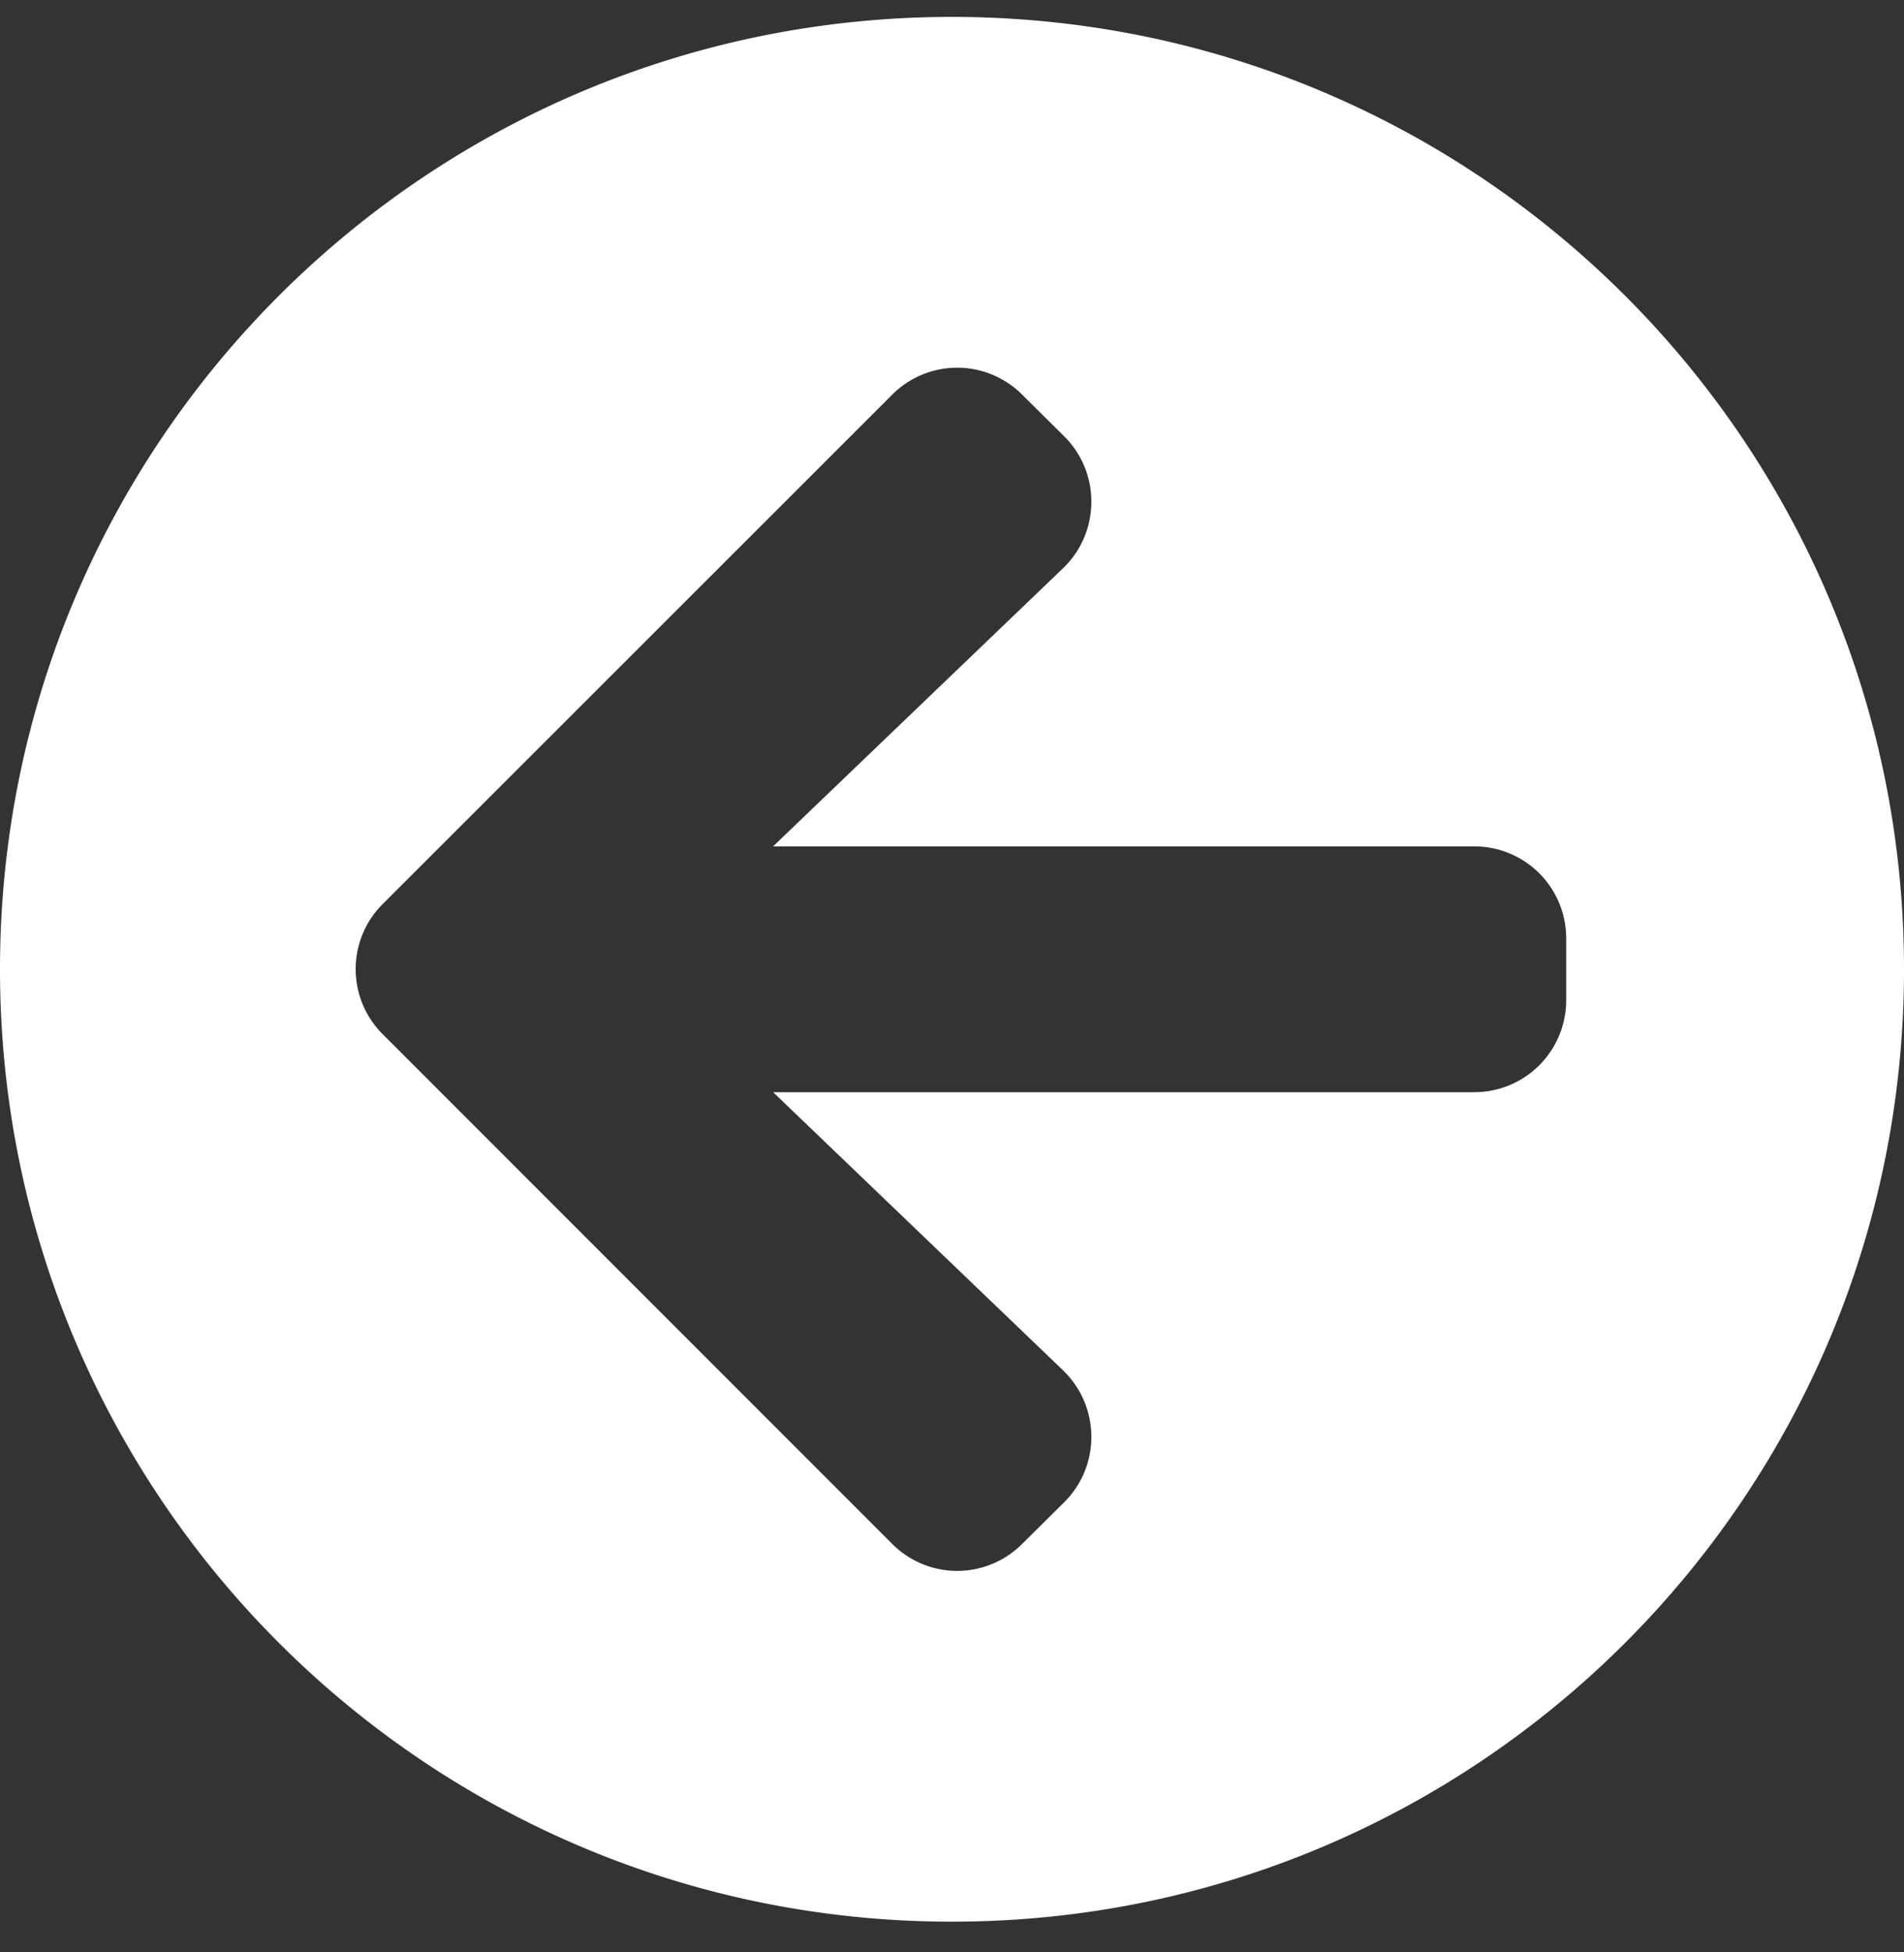<svg xmlns="http://www.w3.org/2000/svg" width="40" height="41" viewBox="0 0 40 41"><rect x="0" y="0" width="40" height="41" fill="#333333" stroke="none"/><g><g><path fill="#fff" d="M22.33 28.775c.783.75.799 2 .033 2.766l-.887.879a1.927 1.927 0 0 1-2.734 0L8.04 21.718a1.928 1.928 0 0 1 0-2.733L18.742 8.29a1.928 1.928 0 0 1 2.734 0l.887.879c.766.766.75 2.016-.032 2.766l-6.09 5.839h14.727a1.93 1.93 0 0 1 1.935 1.935V21a1.93 1.93 0 0 1-1.935 1.936H16.242l6.089 5.839zM40 20.355c0-11.048-8.952-20-20-20s-20 8.952-20 20c0 11.049 8.952 20 20 20s20-8.951 20-20z"/></g></g></svg>